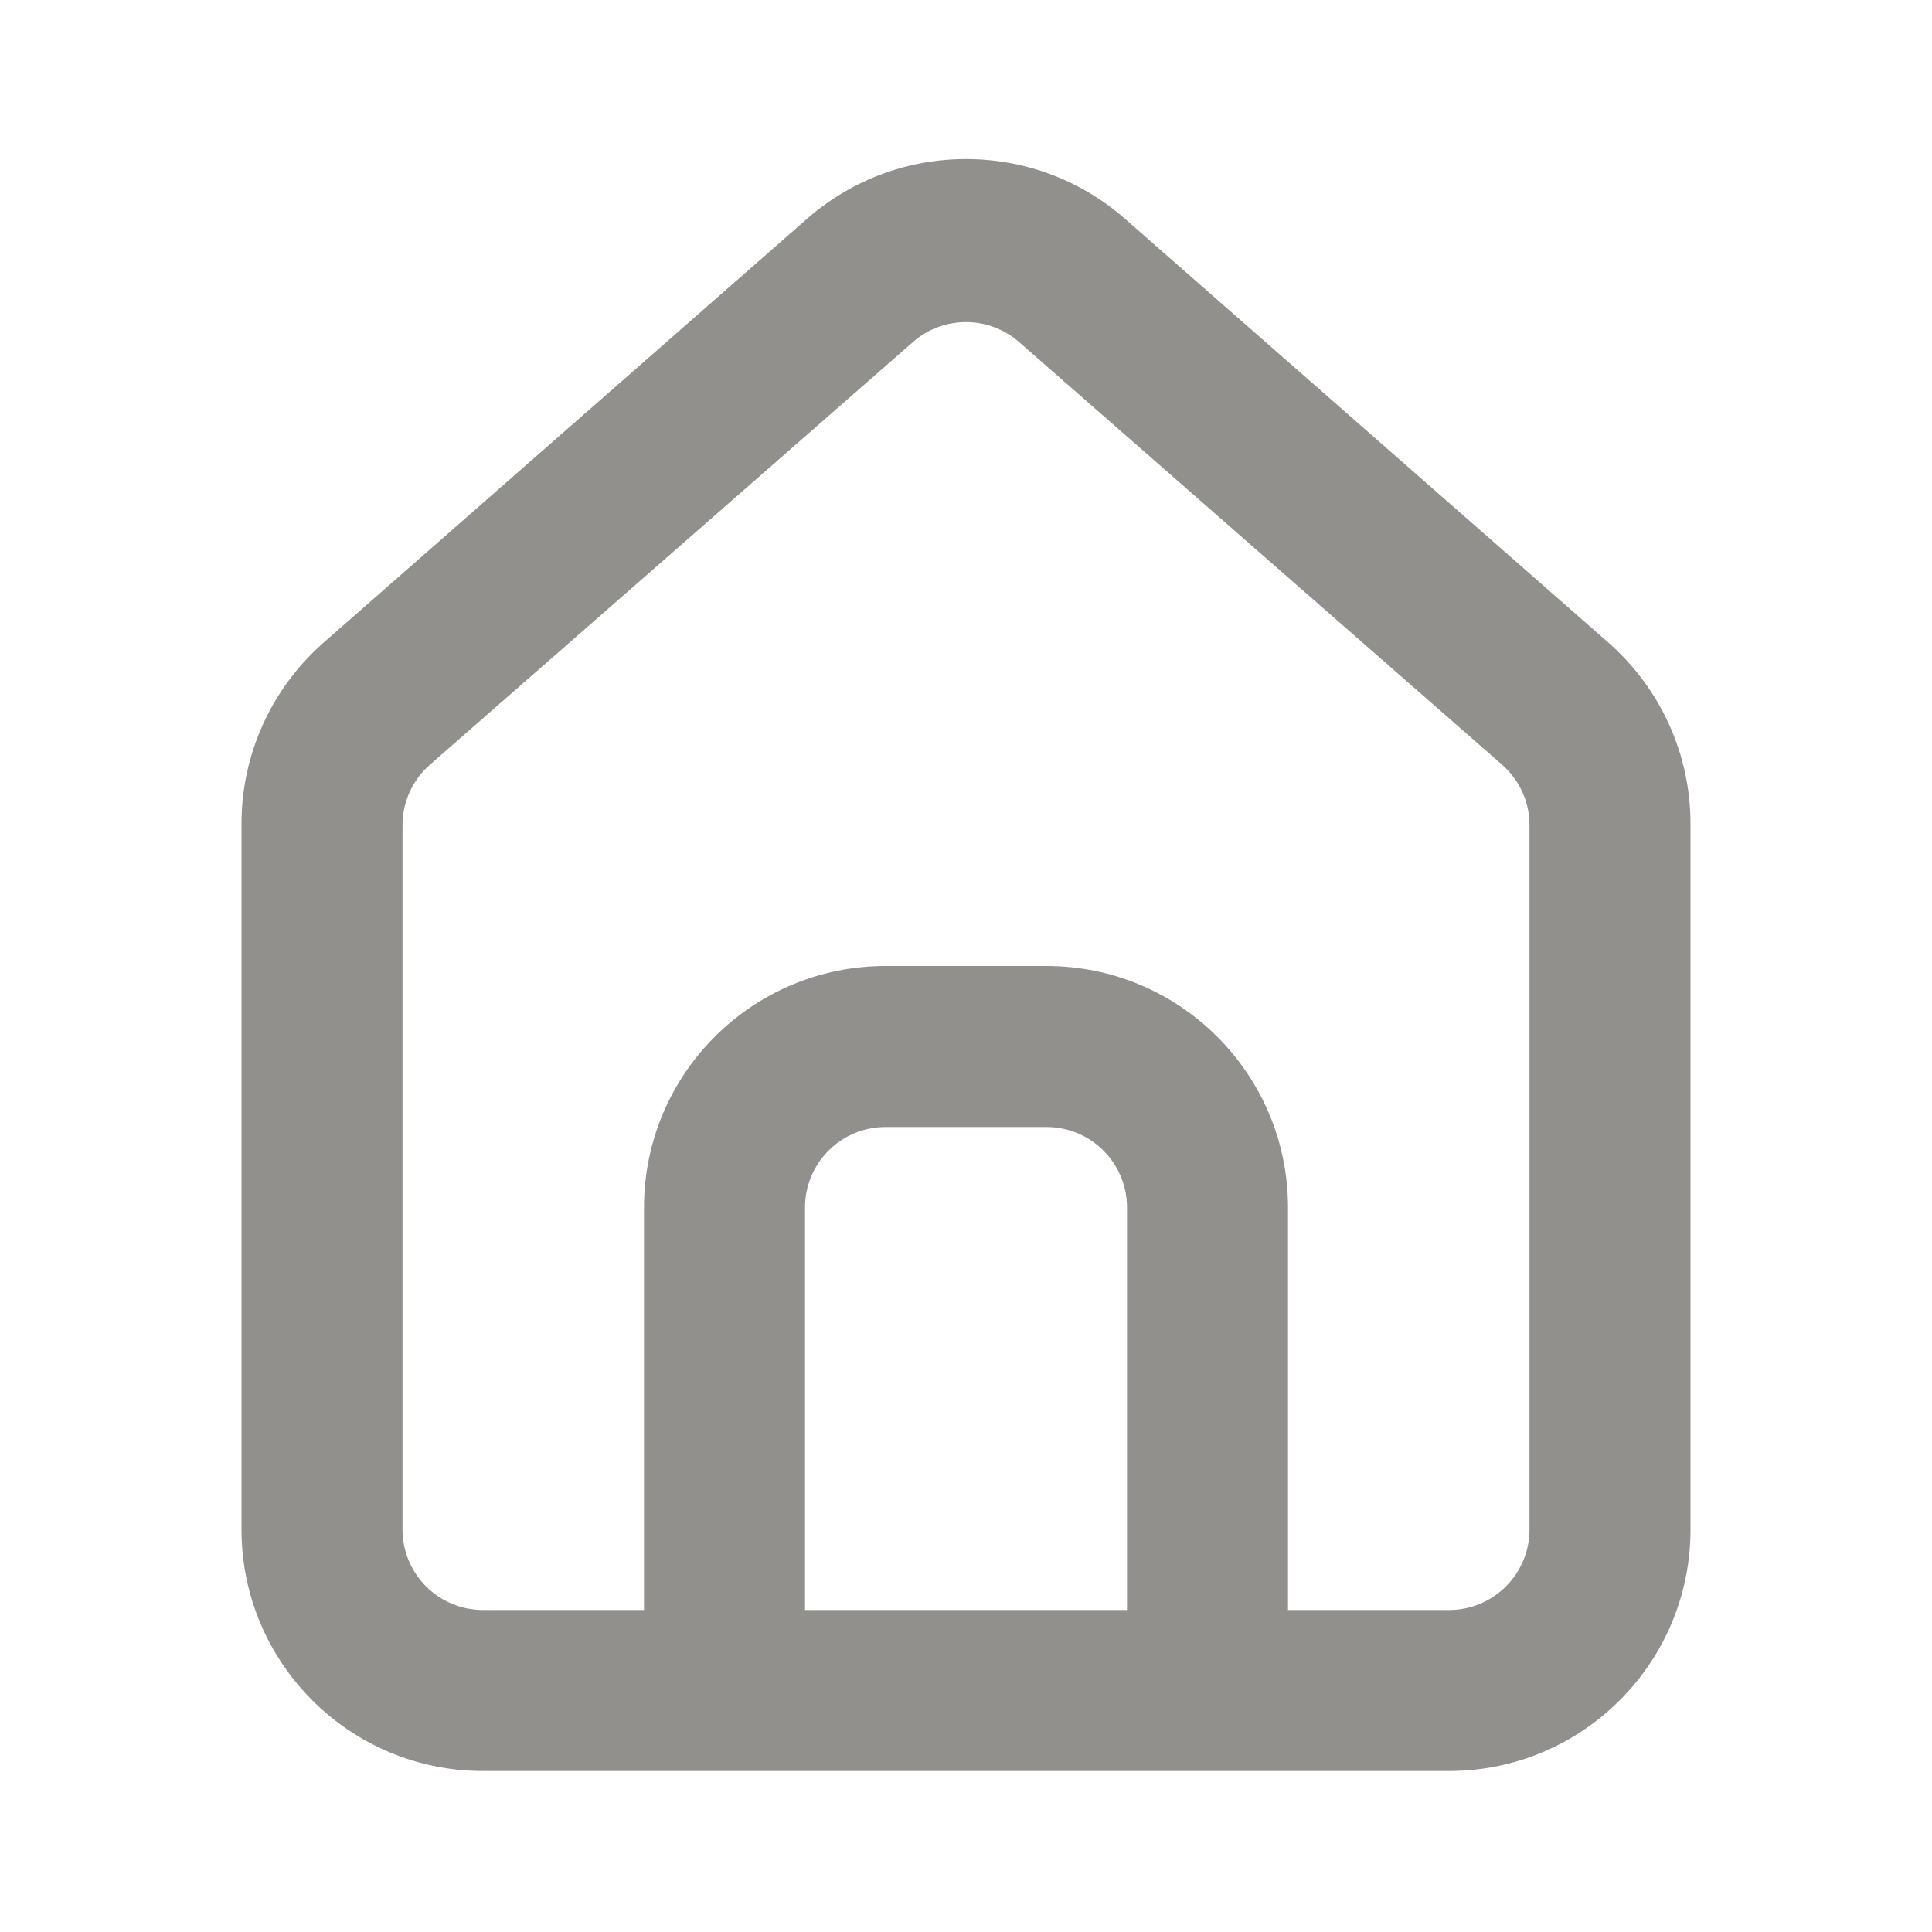<!-- Generated by IcoMoon.io -->
<svg version="1.1" xmlns="http://www.w3.org/2000/svg" width="280" height="280" viewBox="0 0 280 280">
<title>ul-home-alt</title>
<path fill="#91908d" d="M233.333 93.333v0l-70-61.367c-6.163-5.531-14.354-8.912-23.333-8.912s-17.17 3.382-23.366 8.941l0.033-0.029-70 61.367c-7.175 6.437-11.668 15.738-11.668 26.088 0 0.098 0 0.196 0.001 0.293v-0.015 101.967c0 19.33 15.67 35 35 35v0h140c19.33 0 35-15.67 35-35v0-102.083c0-0.048 0-0.105 0-0.162 0-10.35-4.493-19.651-11.634-26.059l-0.033-0.029zM163.333 233.333h-46.667v-58.333c0-6.443 5.223-11.667 11.667-11.667v0h23.333c6.443 0 11.667 5.223 11.667 11.667v0zM221.667 221.667c0 6.443-5.223 11.667-11.667 11.667v0h-23.333v-58.333c0-19.33-15.67-35-35-35v0h-23.333c-19.33 0-35 15.67-35 35v0 58.333h-23.333c-6.443 0-11.667-5.223-11.667-11.667v0-102.083c0.005-3.481 1.533-6.604 3.954-8.739l0.013-0.011 70-61.25c2.043-1.802 4.743-2.902 7.7-2.902s5.657 1.1 7.713 2.913l-0.013-0.011 70 61.25c2.434 2.146 3.962 5.269 3.967 8.749v0.001z"></path>
</svg>
